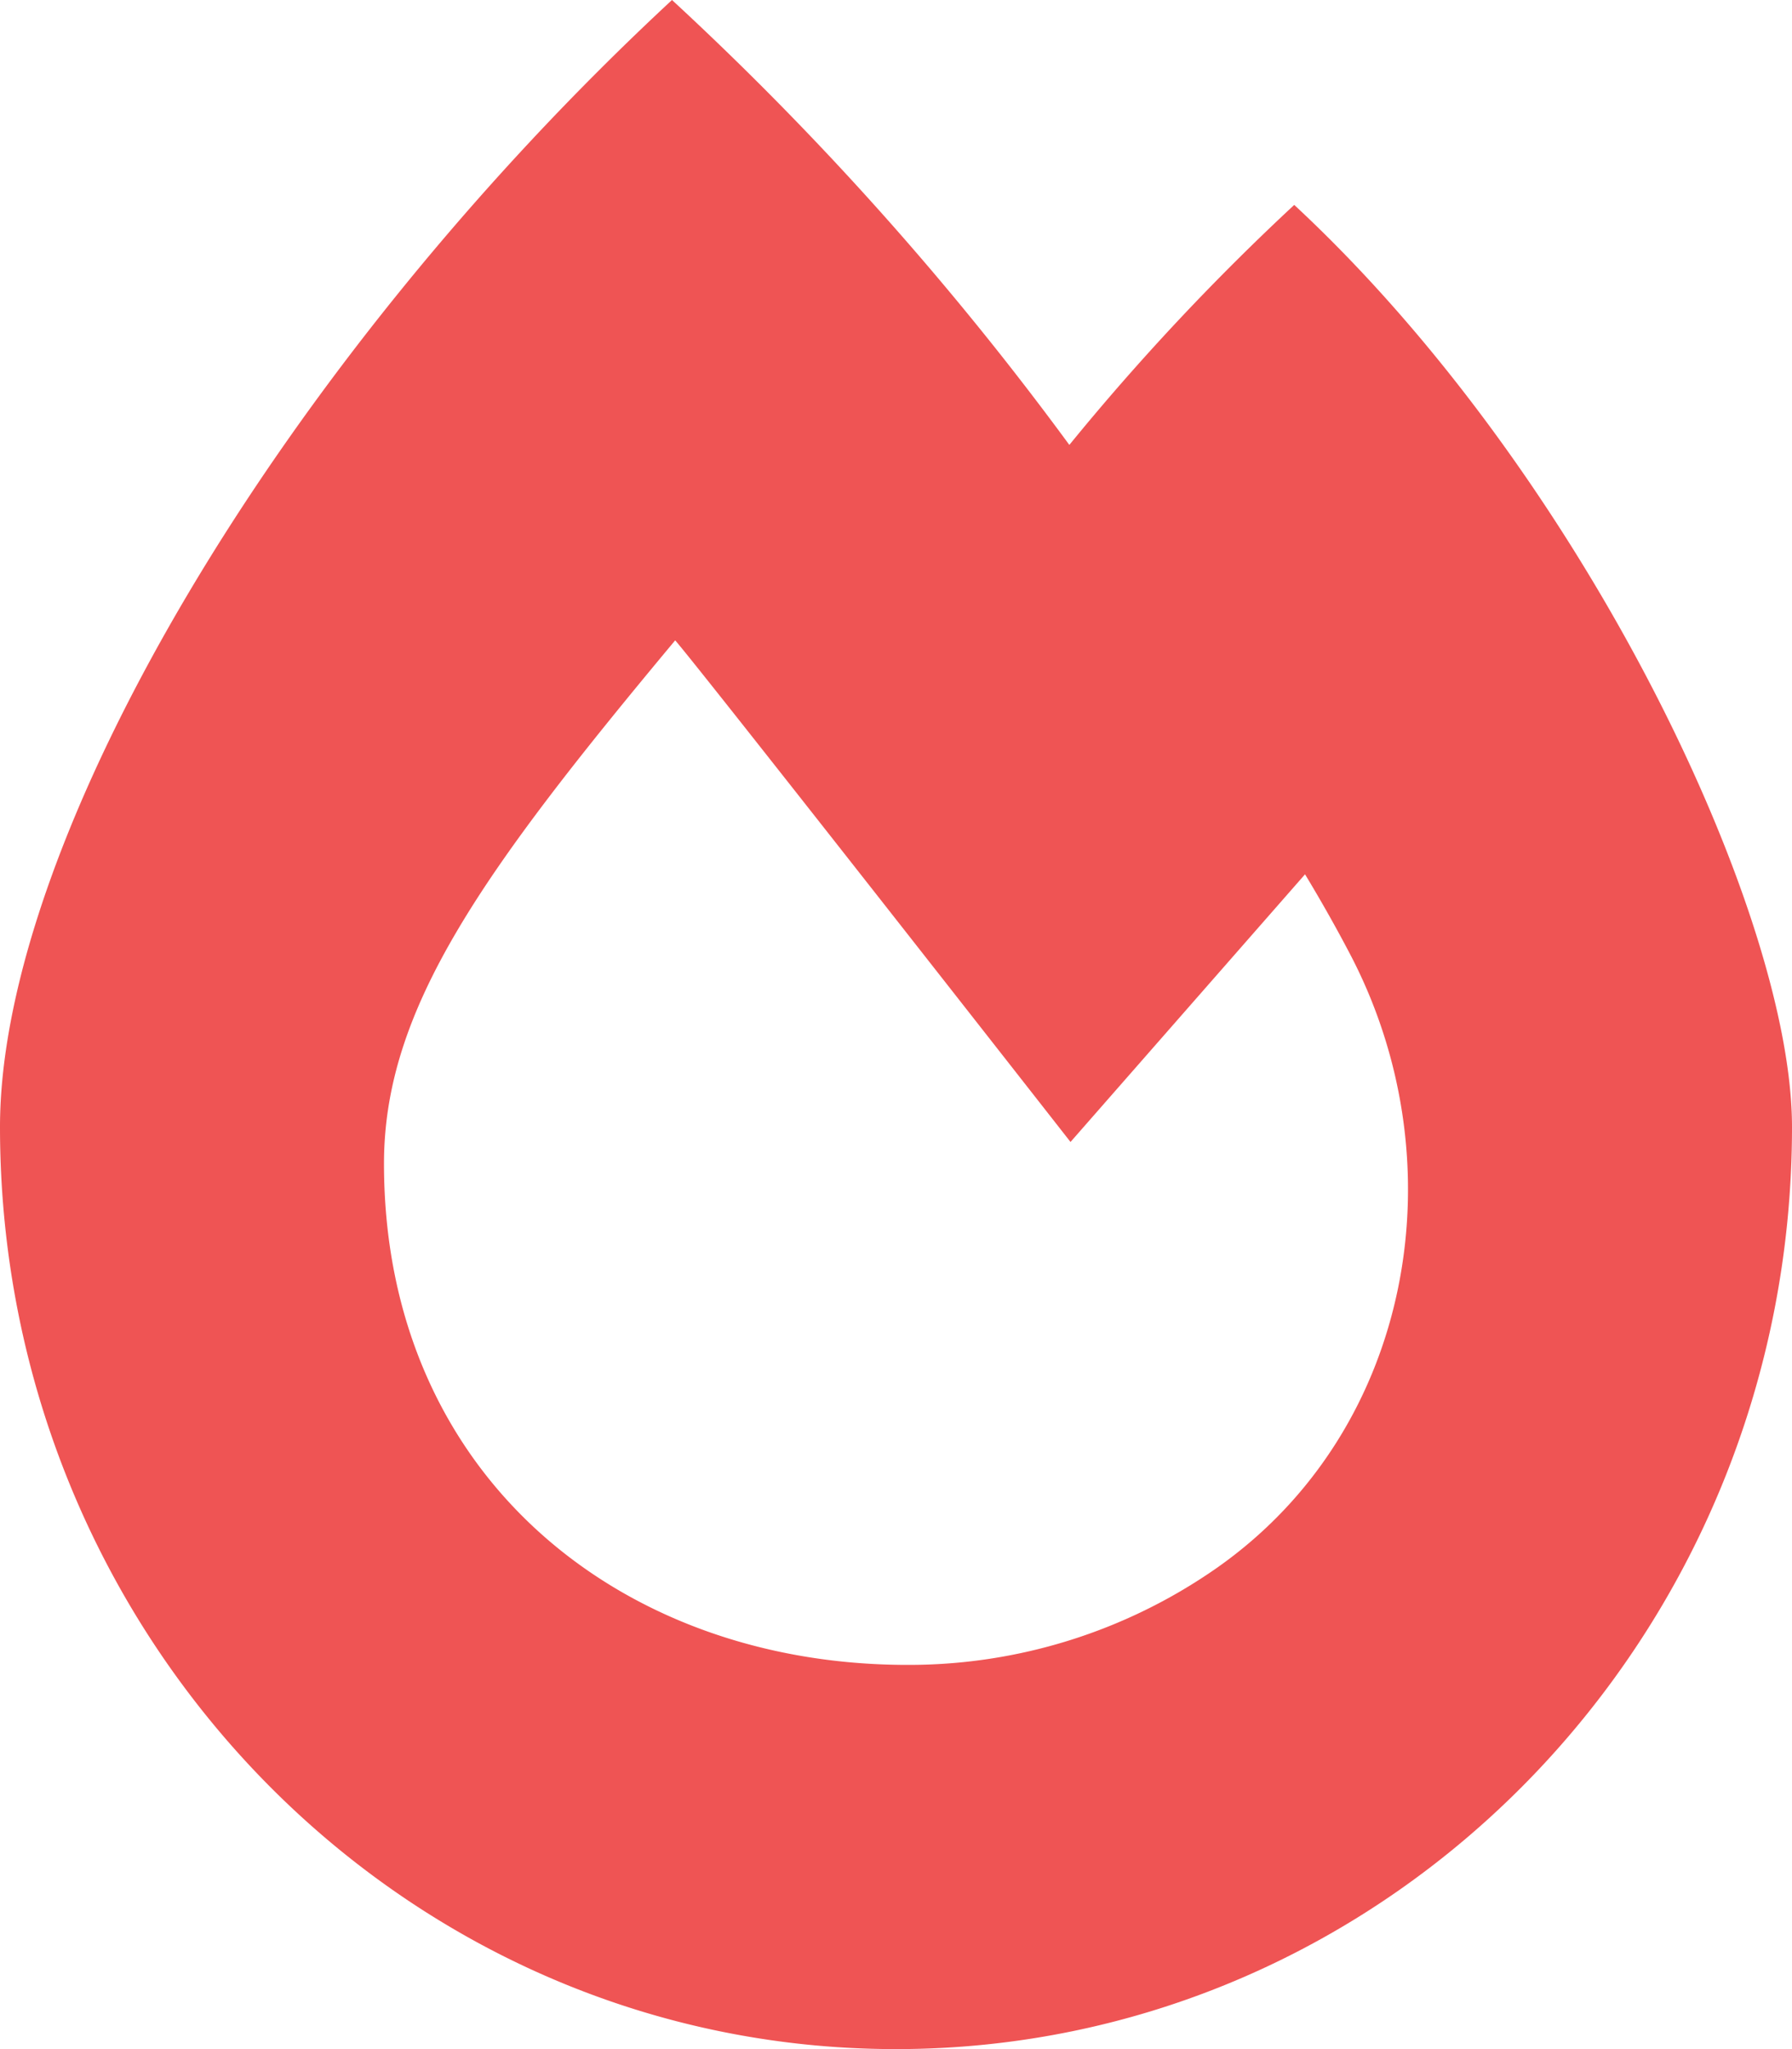 <svg xmlns="http://www.w3.org/2000/svg" width="200" height="228.571" viewBox="0 0 200 228.571"><path d="M144.446,22.857a266.687,266.687,0,0,0-25.1,26.772A346.373,346.373,0,0,0,75,0C31.134,40.7,0,93.732,0,125.714c0,56.808,44.772,102.857,100,102.857s100-46.049,100-102.857c0-23.781-23.205-72.83-55.554-102.857Zm-8.692,152.076a60,60,0,0,1-34.478,10.781c-32.21,0-58.42-21.312-58.42-55.915,0-17.237,10.853-32.424,32.5-58.371,3.094,3.563,44.121,55.955,44.121,55.955l26.174-29.857c1.848,3.058,3.531,6.049,5.031,8.915C162.888,129.741,157.737,159.554,135.754,174.933Z" fill="#ef5454"/></svg>
